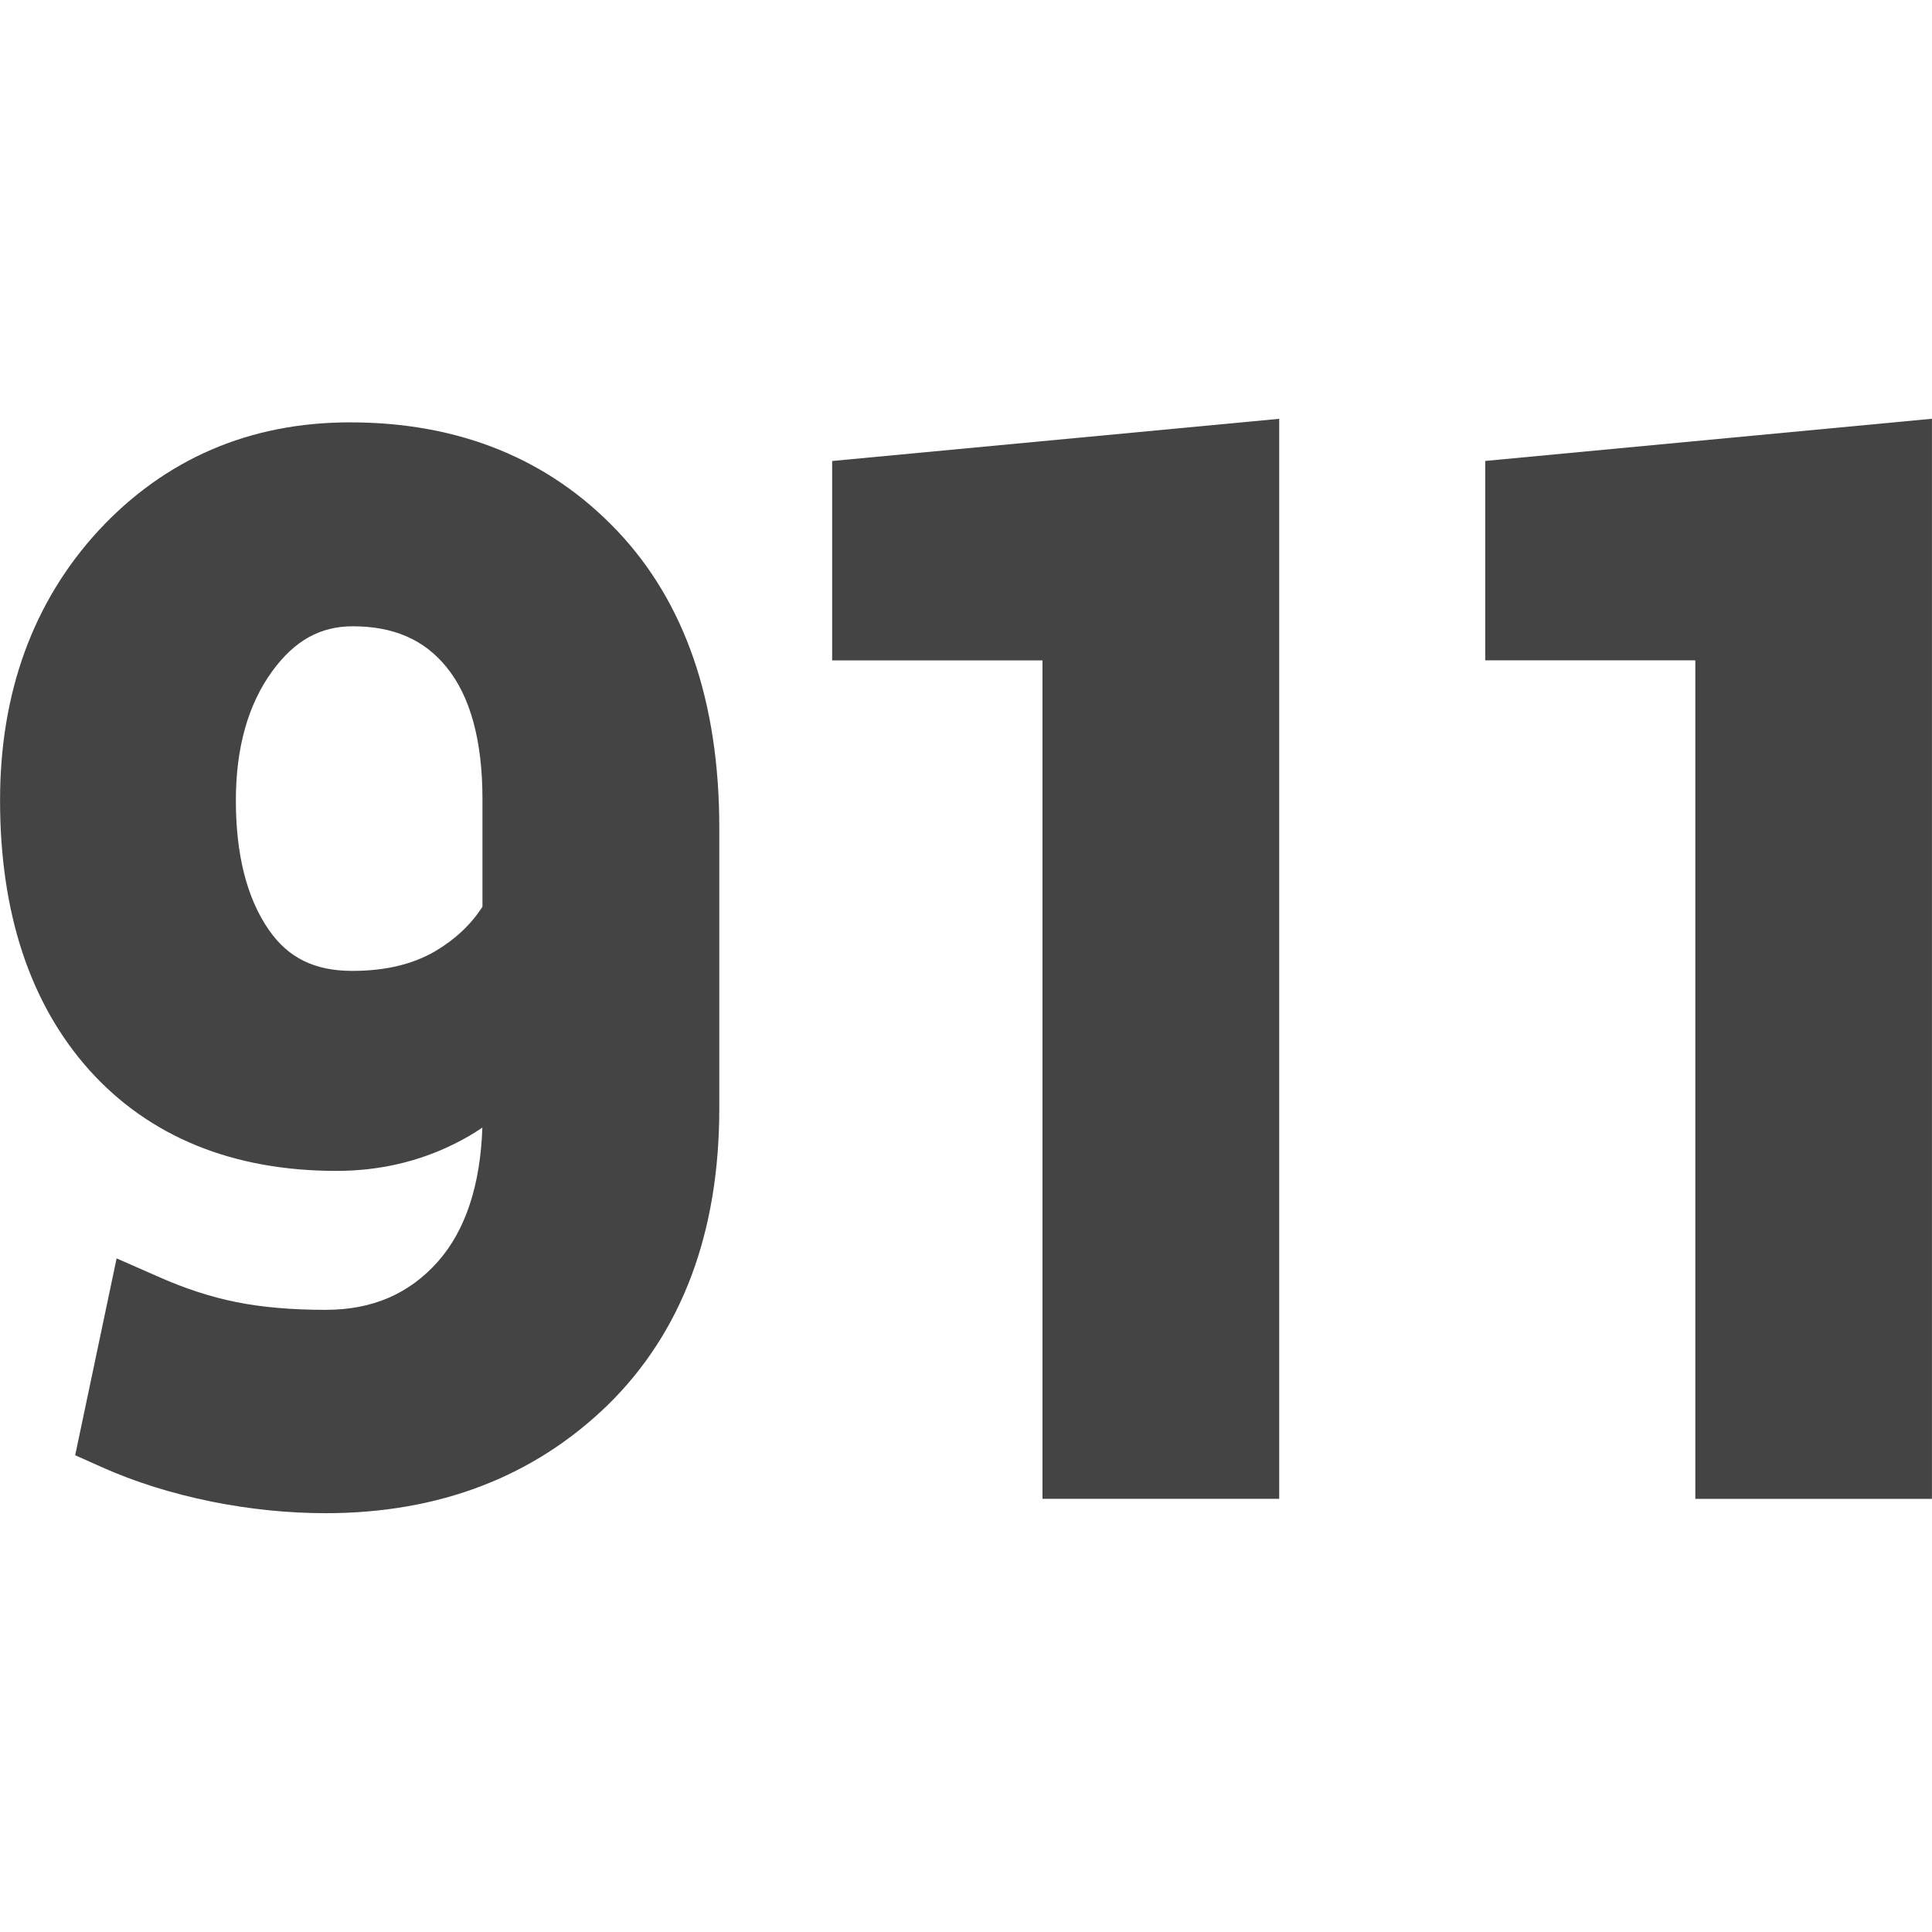 <?xml version="1.0" encoding="utf-8"?>
<!-- Generated by IcoMoon.io -->
<!DOCTYPE svg PUBLIC "-//W3C//DTD SVG 1.1//EN" "http://www.w3.org/Graphics/SVG/1.1/DTD/svg11.dtd">
<svg version="1.1" xmlns="http://www.w3.org/2000/svg" xmlns:xlink="http://www.w3.org/1999/xlink" width="36" height="36" viewBox="0 0 36 36">
<path fill="#444" d="M15.506 12.305h3.919v15.623h4.411v-20.124l-8.33 0.786z"></path>
<path fill="#444" d="M6.522 7.87c-1.866 0-3.442 0.678-4.682 2.012-1.22 1.324-1.839 3.017-1.839 5.031 0 2.096 0.557 3.785 1.658 5.021 1.122 1.249 2.677 1.884 4.612 1.884 0.791 0 1.529-0.172 2.194-0.503 0.18-0.088 0.355-0.189 0.523-0.304-0.037 1.075-0.314 1.911-0.823 2.491-0.539 0.609-1.226 0.905-2.098 0.905-0.635 0-1.198-0.049-1.675-0.147-0.464-0.092-0.959-0.254-1.467-0.481l-0.752-0.331-0.772 3.668 0.489 0.219c0.625 0.28 1.313 0.495 2.051 0.645 0.718 0.144 1.435 0.216 2.126 0.216 2.119 0 3.889-0.682 5.266-2.024 1.37-1.347 2.070-3.2 2.070-5.516v-5.235c0-2.341-0.64-4.202-1.903-5.531-1.272-1.34-2.946-2.020-4.977-2.020zM8.99 16.895c-0.218 0.338-0.505 0.605-0.876 0.827-0.426 0.248-0.932 0.369-1.553 0.369-0.698 0-1.193-0.243-1.553-0.766-0.407-0.587-0.613-1.397-0.613-2.411 0-0.981 0.228-1.79 0.678-2.407 0.416-0.571 0.893-0.837 1.501-0.837 0.757 0 1.33 0.247 1.747 0.762 0.445 0.546 0.669 1.375 0.669 2.455v2.009z"></path>
<path fill="#444" d="M27.675 8.589v3.715h3.915v15.625h4.409v-20.126z"></path>
</svg>
